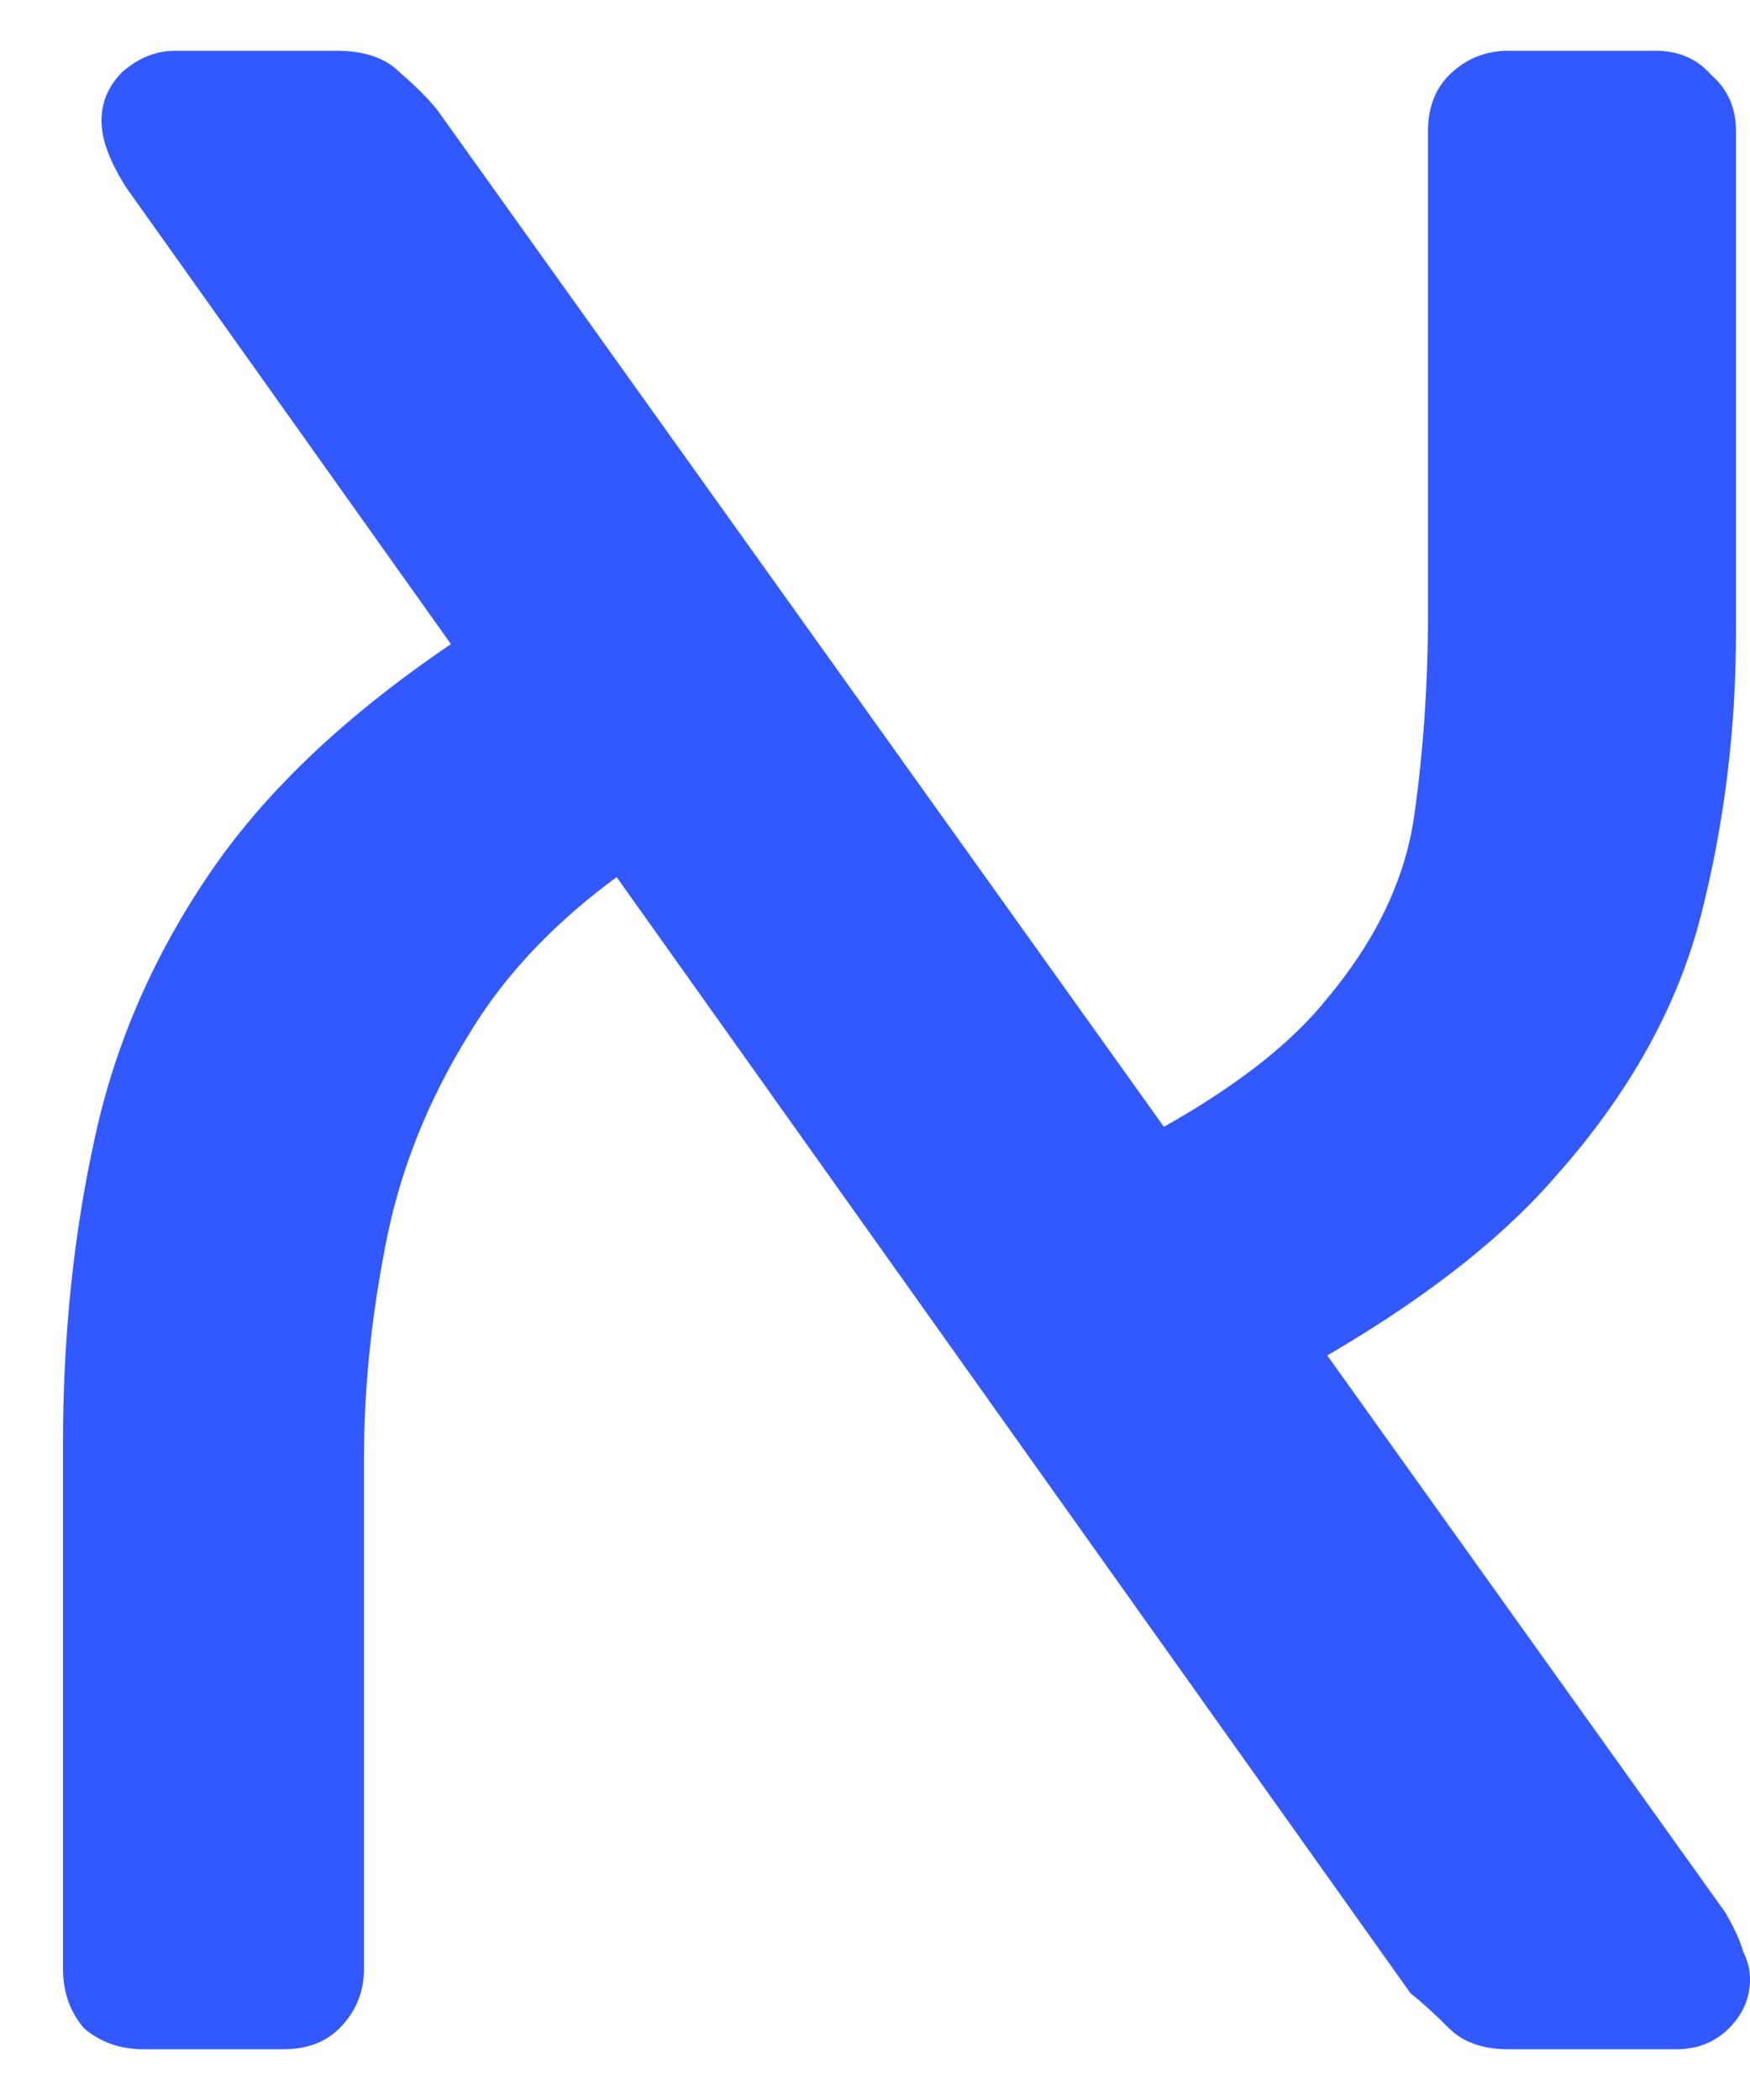 <svg xmlns="http://www.w3.org/2000/svg" width="10" height="12" viewBox="0 0 10 12" fill="none">
  <path d="M8.62 11.71C8.473 11.71 8.36 11.67 8.28 11.59C8.2 11.51 8.127 11.443 8.06 11.39L0.72 1.07C0.627 0.923 0.58 0.797 0.58 0.69C0.58 0.583 0.62 0.49 0.7 0.41C0.793 0.33 0.893 0.29 1 0.29H1.92C2.08 0.29 2.2 0.33 2.28 0.41C2.373 0.49 2.447 0.563 2.5 0.63L9.86 10.93C9.913 11.023 9.947 11.097 9.96 11.15C9.987 11.203 10 11.257 10 11.31C10 11.417 9.96 11.51 9.88 11.59C9.8 11.67 9.7 11.71 9.58 11.71H8.62ZM0.82 11.71C0.687 11.71 0.573 11.67 0.48 11.59C0.4 11.497 0.36 11.383 0.36 11.25V8.25C0.36 7.637 0.42 7.057 0.54 6.51C0.66 5.95 0.893 5.423 1.24 4.93C1.6 4.423 2.133 3.95 2.84 3.51L3.76 4.85C3.28 5.157 2.92 5.51 2.68 5.91C2.44 6.297 2.28 6.703 2.2 7.13C2.12 7.543 2.08 7.943 2.08 8.33V11.25C2.08 11.383 2.033 11.497 1.94 11.59C1.86 11.67 1.753 11.71 1.62 11.71H0.82ZM7.02 8.05L6.2 6.67C6.853 6.363 7.313 6.043 7.58 5.71C7.86 5.377 8.027 5.03 8.08 4.67C8.133 4.297 8.16 3.91 8.16 3.51V0.75C8.16 0.617 8.2 0.51 8.28 0.43C8.373 0.337 8.487 0.29 8.62 0.29H9.46C9.593 0.29 9.7 0.337 9.78 0.43C9.873 0.51 9.92 0.617 9.92 0.75V3.61C9.92 4.17 9.853 4.71 9.72 5.23C9.587 5.75 9.313 6.243 8.9 6.71C8.5 7.177 7.873 7.623 7.02 8.05Z" fill="#3259FF"/>
</svg>